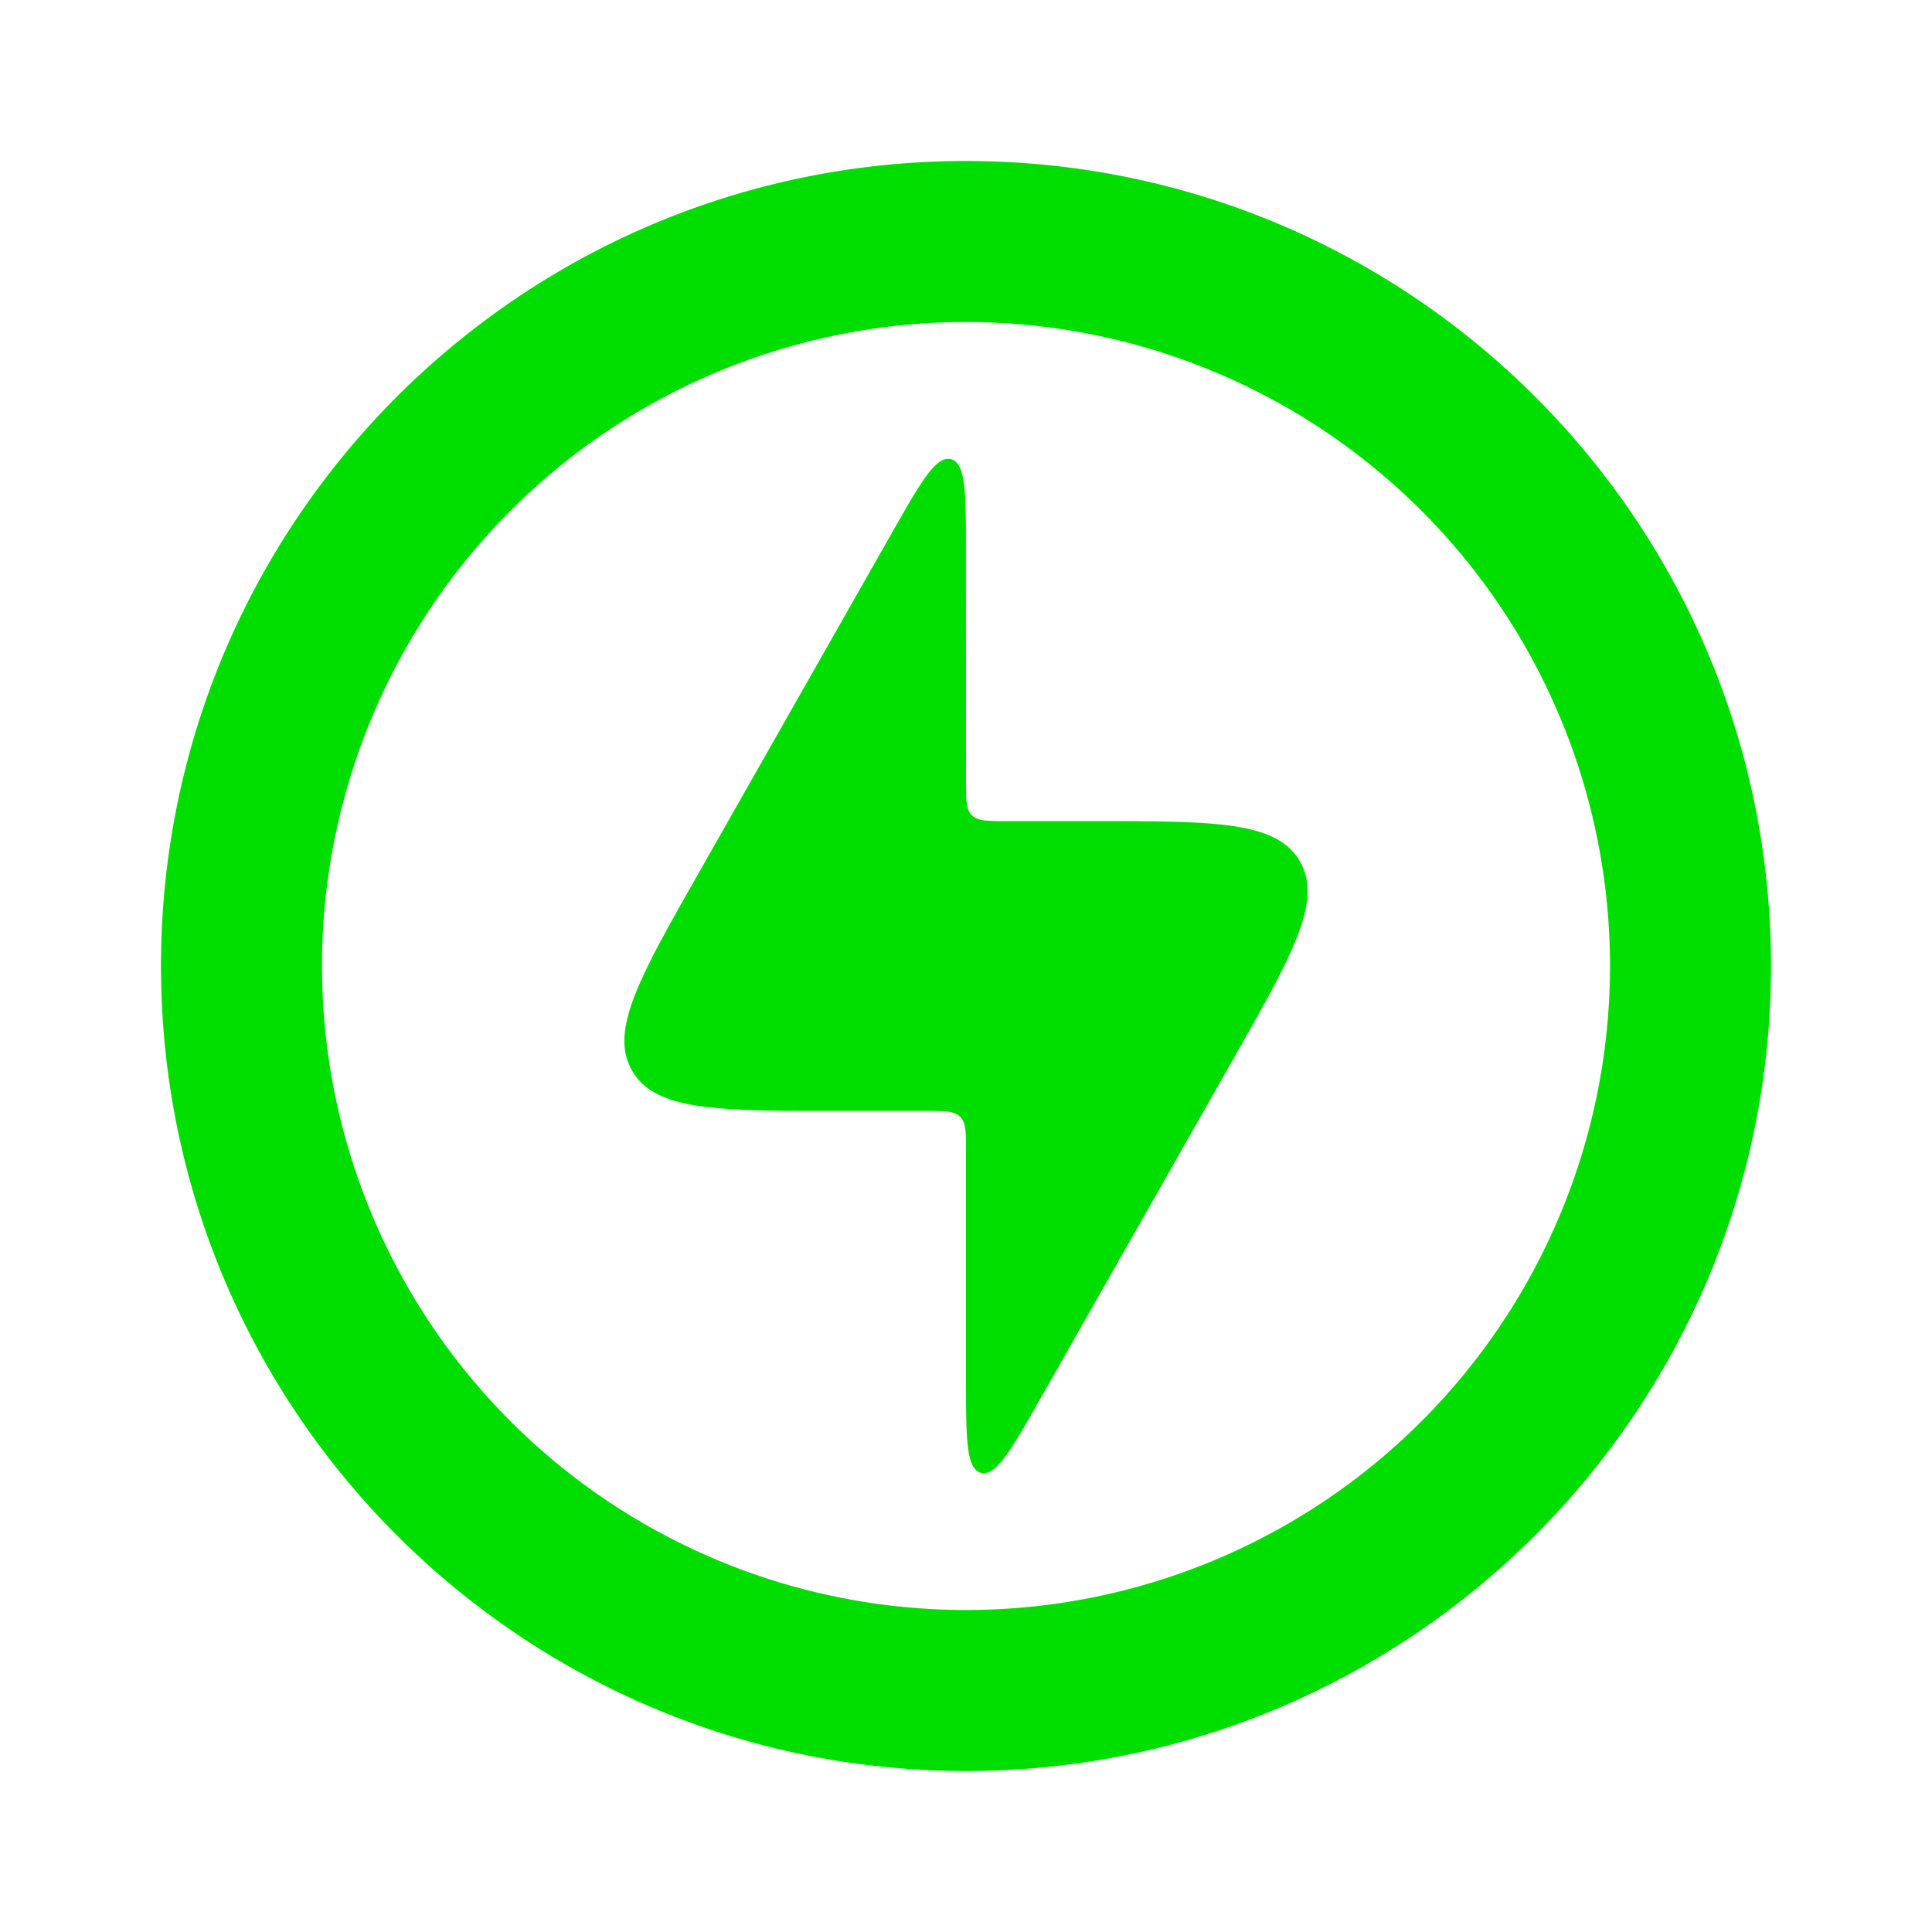 <?xml version="1.0" standalone="no"?><!DOCTYPE svg PUBLIC "-//W3C//DTD SVG 1.1//EN" "http://www.w3.org/Graphics/SVG/1.1/DTD/svg11.dtd"><svg t="1718848268030" class="icon" viewBox="0 0 1024 1024" version="1.1" xmlns="http://www.w3.org/2000/svg" p-id="1940" xmlns:xlink="http://www.w3.org/1999/xlink" width="64" height="64"><path d="M512 85.333c235.648 0 426.667 191.019 426.667 426.667s-191.019 426.667-426.667 426.667S85.333 747.648 85.333 512 276.352 85.333 512 85.333z m0 85.333a341.333 341.333 0 1 0 0 682.667 341.333 341.333 0 0 0 0-682.667z m-7.936 72.704c6.699 1.792 7.765 13.653 7.893 36.907L512 413.867c0 10.069 0 15.104 3.115 18.219 2.603 2.56 6.528 3.029 13.611 3.115h49.963c65.28 0 97.877 0 110.208 21.205 12.373 21.205-3.755 49.579-36.011 106.283l-100.992 177.792c-16 28.16-24.021 42.24-31.957 40.107C512 778.539 512 762.368 512 729.984V610.133c0-10.069 0-15.104-3.115-18.219-3.115-3.115-8.149-3.115-18.219-3.115H424.747c-51.669-0.256-78.677-2.347-89.643-21.205-12.373-21.205 3.755-49.579 36.011-106.283l100.992-177.792c16-28.16 24.021-42.24 31.957-40.107z" fill="#00de00" p-id="1941"></path></svg>